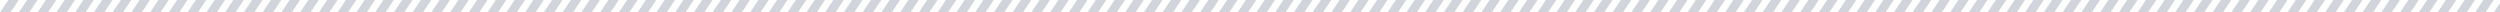 <svg width="1600" height="8" viewBox="0 0 1600 8" fill="none" xmlns="http://www.w3.org/2000/svg">
<g clip-path="url(#clip0_139_2029)">
<path d="M5.333 0H12L6.667 8H0L5.333 0Z" fill="#D1D5DB"/>
<path d="M17.333 0H24L18.667 8H12L17.333 0Z" fill="#D1D5DB"/>
<path d="M29.333 0H36L30.667 8H24L29.333 0Z" fill="#D1D5DB"/>
<path d="M41.333 0H48L42.667 8H36L41.333 0Z" fill="#D1D5DB"/>
<path d="M53.333 0H60L54.667 8H48L53.333 0Z" fill="#D1D5DB"/>
<path d="M65.333 0H72L66.667 8H60L65.333 0Z" fill="#D1D5DB"/>
<path d="M77.333 0H84L78.667 8H72L77.333 0Z" fill="#D1D5DB"/>
<path d="M89.333 0H96L90.667 8H84L89.333 0Z" fill="#D1D5DB"/>
<path d="M101.333 0H108L102.667 8H96L101.333 0Z" fill="#D1D5DB"/>
<path d="M113.333 0H120L114.667 8H108L113.333 0Z" fill="#D1D5DB"/>
<path d="M125.333 0H132L126.667 8H120L125.333 0Z" fill="#D1D5DB"/>
<path d="M137.333 0H144L138.667 8H132L137.333 0Z" fill="#D1D5DB"/>
<path d="M149.333 0H156L150.667 8H144L149.333 0Z" fill="#D1D5DB"/>
<path d="M161.333 0H168L162.667 8H156L161.333 0Z" fill="#D1D5DB"/>
<path d="M173.333 0H180L174.667 8H168L173.333 0Z" fill="#D1D5DB"/>
<path d="M185.333 0H192L186.667 8H180L185.333 0Z" fill="#D1D5DB"/>
<path d="M197.333 0H204L198.667 8H192L197.333 0Z" fill="#D1D5DB"/>
<path d="M209.333 0H216L210.667 8H204L209.333 0Z" fill="#D1D5DB"/>
<path d="M221.333 0H228L222.667 8H216L221.333 0Z" fill="#D1D5DB"/>
<path d="M233.333 0H240L234.667 8H228L233.333 0Z" fill="#D1D5DB"/>
<path d="M245.333 0H252L246.667 8H240L245.333 0Z" fill="#D1D5DB"/>
<path d="M257.333 0H264L258.667 8H252L257.333 0Z" fill="#D1D5DB"/>
<path d="M269.333 0H276L270.667 8H264L269.333 0Z" fill="#D1D5DB"/>
<path d="M281.333 0H288L282.667 8H276L281.333 0Z" fill="#D1D5DB"/>
<path d="M293.333 0H300L294.667 8H288L293.333 0Z" fill="#D1D5DB"/>
<path d="M305.333 0H312L306.667 8H300L305.333 0Z" fill="#D1D5DB"/>
<path d="M317.333 0H324L318.667 8H312L317.333 0Z" fill="#D1D5DB"/>
<path d="M329.333 0H336L330.667 8H324L329.333 0Z" fill="#D1D5DB"/>
<path d="M341.333 0H348L342.667 8H336L341.333 0Z" fill="#D1D5DB"/>
<path d="M353.333 0H360L354.667 8H348L353.333 0Z" fill="#D1D5DB"/>
<path d="M365.333 0H372L366.667 8H360L365.333 0Z" fill="#D1D5DB"/>
<path d="M377.333 0H384L378.667 8H372L377.333 0Z" fill="#D1D5DB"/>
<path d="M389.333 0H396L390.667 8H384L389.333 0Z" fill="#D1D5DB"/>
<path d="M401.333 0H408L402.667 8H396L401.333 0Z" fill="#D1D5DB"/>
<path d="M413.333 0H420L414.667 8H408L413.333 0Z" fill="#D1D5DB"/>
<path d="M425.333 0H432L426.667 8H420L425.333 0Z" fill="#D1D5DB"/>
<path d="M437.333 0H444L438.667 8H432L437.333 0Z" fill="#D1D5DB"/>
<path d="M449.333 0H456L450.667 8H444L449.333 0Z" fill="#D1D5DB"/>
<path d="M461.333 0H468L462.667 8H456L461.333 0Z" fill="#D1D5DB"/>
<path d="M473.333 0H480L474.667 8H468L473.333 0Z" fill="#D1D5DB"/>
<path d="M485.333 0H492L486.667 8H480L485.333 0Z" fill="#D1D5DB"/>
<path d="M497.333 0H504L498.667 8H492L497.333 0Z" fill="#D1D5DB"/>
<path d="M509.333 0H516L510.667 8H504L509.333 0Z" fill="#D1D5DB"/>
<path d="M521.333 0H528L522.667 8H516L521.333 0Z" fill="#D1D5DB"/>
<path d="M533.333 0H540L534.667 8H528L533.333 0Z" fill="#D1D5DB"/>
<path d="M545.333 0H552L546.667 8H540L545.333 0Z" fill="#D1D5DB"/>
<path d="M557.333 0H564L558.667 8H552L557.333 0Z" fill="#D1D5DB"/>
<path d="M569.333 0H576L570.667 8H564L569.333 0Z" fill="#D1D5DB"/>
<path d="M581.333 0H588L582.667 8H576L581.333 0Z" fill="#D1D5DB"/>
<path d="M593.333 0H600L594.667 8H588L593.333 0Z" fill="#D1D5DB"/>
<path d="M605.333 0H612L606.667 8H600L605.333 0Z" fill="#D1D5DB"/>
<path d="M617.333 0H624L618.667 8H612L617.333 0Z" fill="#D1D5DB"/>
<path d="M629.333 0H636L630.667 8H624L629.333 0Z" fill="#D1D5DB"/>
<path d="M641.333 0H648L642.667 8H636L641.333 0Z" fill="#D1D5DB"/>
<path d="M653.333 0H660L654.667 8H648L653.333 0Z" fill="#D1D5DB"/>
<path d="M665.333 0H672L666.667 8H660L665.333 0Z" fill="#D1D5DB"/>
<path d="M677.333 0H684L678.667 8H672L677.333 0Z" fill="#D1D5DB"/>
<path d="M689.333 0H696L690.667 8H684L689.333 0Z" fill="#D1D5DB"/>
<path d="M701.333 0H708L702.667 8H696L701.333 0Z" fill="#D1D5DB"/>
<path d="M713.333 0H720L714.667 8H708L713.333 0Z" fill="#D1D5DB"/>
<path d="M725.333 0H732L726.667 8H720L725.333 0Z" fill="#D1D5DB"/>
<path d="M737.333 0H744L738.667 8H732L737.333 0Z" fill="#D1D5DB"/>
<path d="M749.333 0H756L750.667 8H744L749.333 0Z" fill="#D1D5DB"/>
<path d="M761.333 0H768L762.667 8H756L761.333 0Z" fill="#D1D5DB"/>
<path d="M773.333 0H780L774.667 8H768L773.333 0Z" fill="#D1D5DB"/>
<path d="M785.333 0H792L786.667 8H780L785.333 0Z" fill="#D1D5DB"/>
<path d="M797.333 0H804L798.667 8H792L797.333 0Z" fill="#D1D5DB"/>
<path d="M809.333 0H816L810.667 8H804L809.333 0Z" fill="#D1D5DB"/>
<path d="M821.333 0H828L822.667 8H816L821.333 0Z" fill="#D1D5DB"/>
<path d="M833.333 0H840L834.667 8H828L833.333 0Z" fill="#D1D5DB"/>
<path d="M845.333 0H852L846.667 8H840L845.333 0Z" fill="#D1D5DB"/>
<path d="M857.333 0H864L858.667 8H852L857.333 0Z" fill="#D1D5DB"/>
<path d="M869.333 0H876L870.667 8H864L869.333 0Z" fill="#D1D5DB"/>
<path d="M881.333 0H888L882.667 8H876L881.333 0Z" fill="#D1D5DB"/>
<path d="M893.333 0H900L894.667 8H888L893.333 0Z" fill="#D1D5DB"/>
<path d="M905.333 0H912L906.667 8H900L905.333 0Z" fill="#D1D5DB"/>
<path d="M917.333 0H924L918.667 8H912L917.333 0Z" fill="#D1D5DB"/>
<path d="M929.333 0H936L930.667 8H924L929.333 0Z" fill="#D1D5DB"/>
<path d="M941.333 0H948L942.667 8H936L941.333 0Z" fill="#D1D5DB"/>
<path d="M953.333 0H960L954.667 8H948L953.333 0Z" fill="#D1D5DB"/>
<path d="M965.333 0H972L966.667 8H960L965.333 0Z" fill="#D1D5DB"/>
<path d="M977.333 0H984L978.667 8H972L977.333 0Z" fill="#D1D5DB"/>
<path d="M989.333 0H996L990.667 8H984L989.333 0Z" fill="#D1D5DB"/>
<path d="M1001.33 0H1008L1002.67 8H996L1001.33 0Z" fill="#D1D5DB"/>
<path d="M1013.33 0H1020L1014.67 8H1008L1013.33 0Z" fill="#D1D5DB"/>
<path d="M1025.33 0H1032L1026.67 8H1020L1025.33 0Z" fill="#D1D5DB"/>
<path d="M1037.33 0H1044L1038.67 8H1032L1037.33 0Z" fill="#D1D5DB"/>
<path d="M1049.33 0H1056L1050.67 8H1044L1049.33 0Z" fill="#D1D5DB"/>
<path d="M1061.33 0H1068L1062.67 8H1056L1061.33 0Z" fill="#D1D5DB"/>
<path d="M1073.33 0H1080L1074.67 8H1068L1073.33 0Z" fill="#D1D5DB"/>
<path d="M1085.33 0H1092L1086.67 8H1080L1085.33 0Z" fill="#D1D5DB"/>
<path d="M1097.33 0H1104L1098.67 8H1092L1097.33 0Z" fill="#D1D5DB"/>
<path d="M1109.33 0H1116L1110.67 8H1104L1109.33 0Z" fill="#D1D5DB"/>
<path d="M1121.33 0H1128L1122.67 8H1116L1121.33 0Z" fill="#D1D5DB"/>
<path d="M1133.33 0H1140L1134.67 8H1128L1133.33 0Z" fill="#D1D5DB"/>
<path d="M1145.33 0H1152L1146.67 8H1140L1145.33 0Z" fill="#D1D5DB"/>
<path d="M1157.33 0H1164L1158.67 8H1152L1157.33 0Z" fill="#D1D5DB"/>
<path d="M1169.33 0H1176L1170.67 8H1164L1169.33 0Z" fill="#D1D5DB"/>
<path d="M1181.33 0H1188L1182.67 8H1176L1181.33 0Z" fill="#D1D5DB"/>
<path d="M1193.33 0H1200L1194.67 8H1188L1193.33 0Z" fill="#D1D5DB"/>
<path d="M1205.33 0H1212L1206.67 8H1200L1205.33 0Z" fill="#D1D5DB"/>
<path d="M1217.33 0H1224L1218.67 8H1212L1217.33 0Z" fill="#D1D5DB"/>
<path d="M1229.33 0H1236L1230.67 8H1224L1229.33 0Z" fill="#D1D5DB"/>
<path d="M1241.33 0H1248L1242.67 8H1236L1241.33 0Z" fill="#D1D5DB"/>
<path d="M1253.33 0H1260L1254.67 8H1248L1253.33 0Z" fill="#D1D5DB"/>
<path d="M1265.33 0H1272L1266.67 8H1260L1265.33 0Z" fill="#D1D5DB"/>
<path d="M1277.33 0H1284L1278.67 8H1272L1277.33 0Z" fill="#D1D5DB"/>
<path d="M1289.33 0H1296L1290.67 8H1284L1289.33 0Z" fill="#D1D5DB"/>
<path d="M1301.33 0H1308L1302.67 8H1296L1301.33 0Z" fill="#D1D5DB"/>
<path d="M1313.33 0H1320L1314.67 8H1308L1313.33 0Z" fill="#D1D5DB"/>
<path d="M1325.33 0H1332L1326.67 8H1320L1325.33 0Z" fill="#D1D5DB"/>
<path d="M1337.33 0H1344L1338.67 8H1332L1337.33 0Z" fill="#D1D5DB"/>
<path d="M1349.33 0H1356L1350.67 8H1344L1349.33 0Z" fill="#D1D5DB"/>
<path d="M1361.33 0H1368L1362.67 8H1356L1361.33 0Z" fill="#D1D5DB"/>
<path d="M1373.33 0H1380L1374.67 8H1368L1373.33 0Z" fill="#D1D5DB"/>
<path d="M1385.33 0H1392L1386.67 8H1380L1385.33 0Z" fill="#D1D5DB"/>
<path d="M1397.33 0H1404L1398.67 8H1392L1397.33 0Z" fill="#D1D5DB"/>
<path d="M1409.33 0H1416L1410.67 8H1404L1409.33 0Z" fill="#D1D5DB"/>
<path d="M1421.33 0H1428L1422.67 8H1416L1421.33 0Z" fill="#D1D5DB"/>
<path d="M1433.33 0H1440L1434.67 8H1428L1433.33 0Z" fill="#D1D5DB"/>
<path d="M1445.33 0H1452L1446.67 8H1440L1445.33 0Z" fill="#D1D5DB"/>
<path d="M1457.33 0H1464L1458.67 8H1452L1457.33 0Z" fill="#D1D5DB"/>
<path d="M1469.33 0H1476L1470.67 8H1464L1469.33 0Z" fill="#D1D5DB"/>
<path d="M1481.33 0H1488L1482.67 8H1476L1481.33 0Z" fill="#D1D5DB"/>
<path d="M1493.33 0H1500L1494.67 8H1488L1493.33 0Z" fill="#D1D5DB"/>
<path d="M1505.33 0H1512L1506.67 8H1500L1505.33 0Z" fill="#D1D5DB"/>
<path d="M1517.33 0H1524L1518.67 8H1512L1517.33 0Z" fill="#D1D5DB"/>
<path d="M1529.33 0H1536L1530.67 8H1524L1529.33 0Z" fill="#D1D5DB"/>
<path d="M1541.33 0H1548L1542.67 8H1536L1541.33 0Z" fill="#D1D5DB"/>
<path d="M1553.33 0H1560L1554.67 8H1548L1553.33 0Z" fill="#D1D5DB"/>
<path d="M1565.33 0H1572L1566.67 8H1560L1565.33 0Z" fill="#D1D5DB"/>
<path d="M1577.33 0H1584L1578.67 8H1572L1577.33 0Z" fill="#D1D5DB"/>
<path d="M1589.33 0H1596L1590.67 8H1584L1589.33 0Z" fill="#D1D5DB"/>
<path d="M1601.33 0H1608L1602.67 8H1596L1601.33 0Z" fill="#D1D5DB"/>
</g>
<defs>
<clipPath id="clip0_139_2029">
<rect width="1600" height="8" fill="white"/>
</clipPath>
</defs>
</svg>
